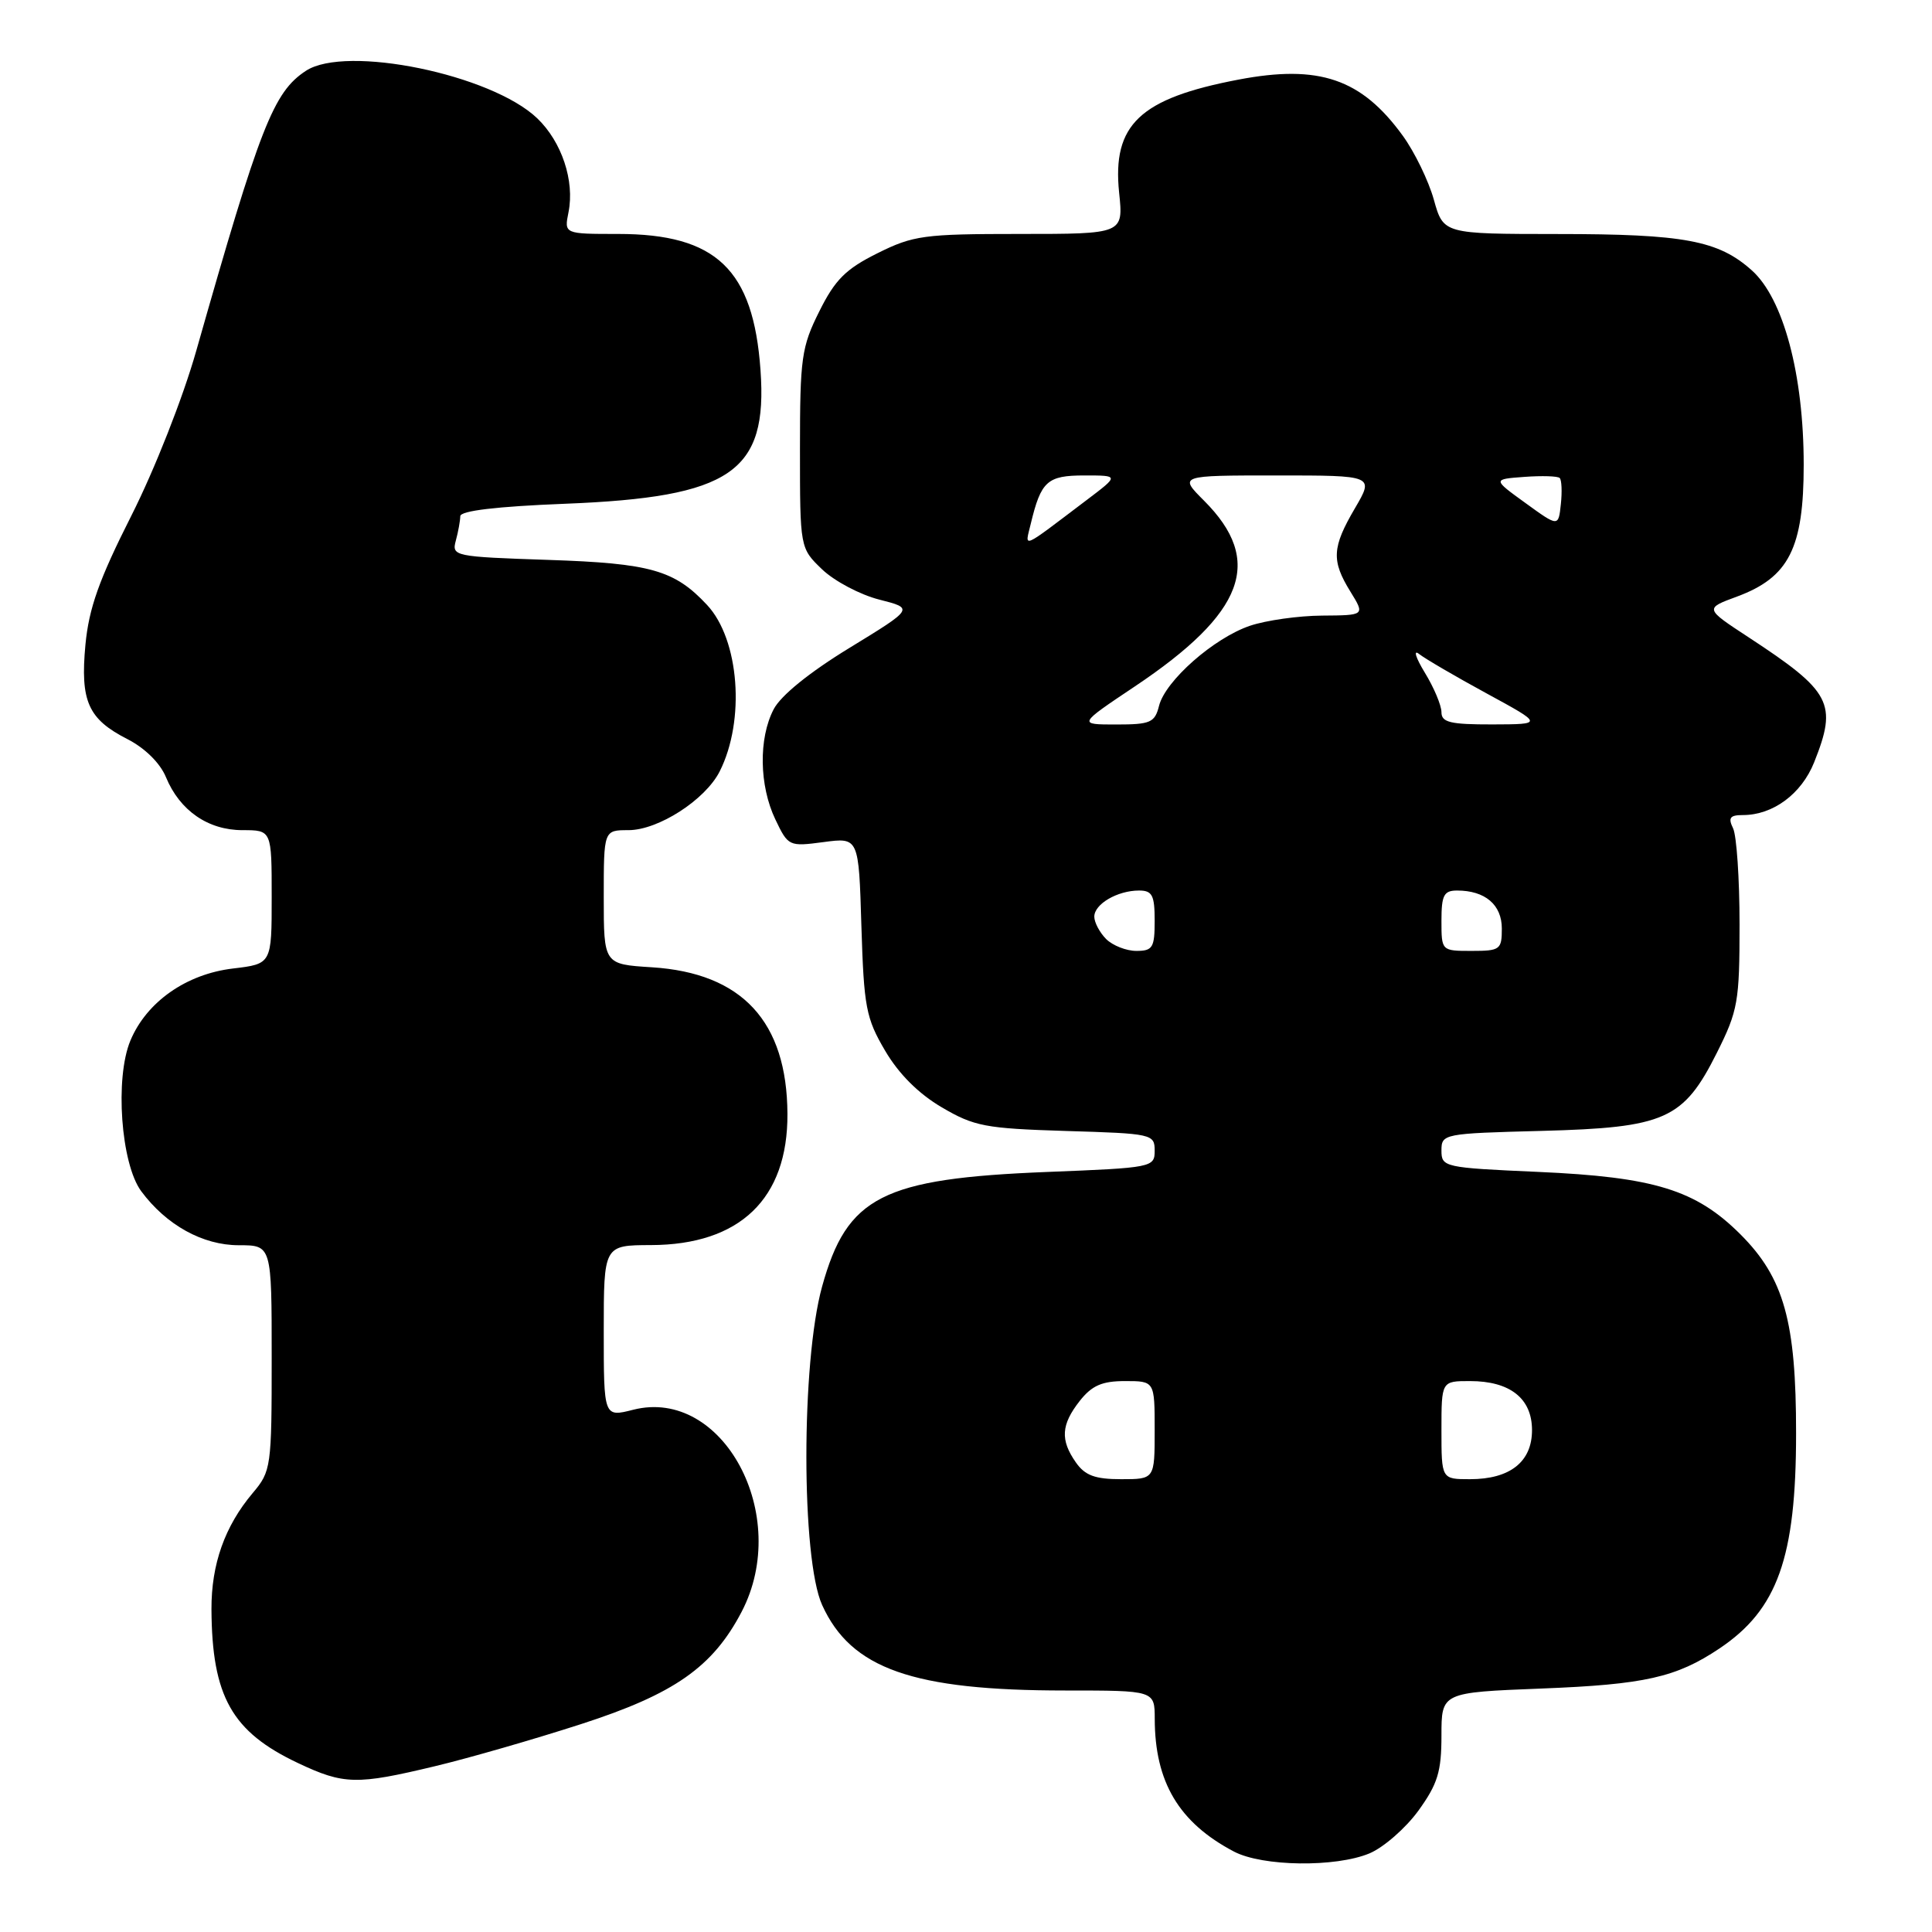 <?xml version="1.0" encoding="UTF-8" standalone="no"?>
<!DOCTYPE svg PUBLIC "-//W3C//DTD SVG 1.1//EN" "http://www.w3.org/Graphics/SVG/1.1/DTD/svg11.dtd" >
<svg xmlns="http://www.w3.org/2000/svg" xmlns:xlink="http://www.w3.org/1999/xlink" version="1.1" viewBox="0 0 256 256">
 <g >
 <path fill="currentColor"
d=" M 181.47 245.58 C 183.34 244.79 186.25 242.25 187.94 239.93 C 190.50 236.38 191.00 234.77 191.00 229.98 C 191.00 224.26 191.00 224.26 204.25 223.74 C 217.94 223.21 222.13 222.26 227.84 218.43 C 235.54 213.27 237.99 206.39 237.99 189.93 C 238.00 175.11 236.39 169.33 230.62 163.56 C 224.71 157.66 219.21 155.96 203.75 155.28 C 191.35 154.73 191.00 154.65 191.00 152.45 C 191.00 150.24 191.26 150.19 204.25 149.85 C 220.66 149.42 223.06 148.35 227.50 139.49 C 230.29 133.92 230.50 132.72 230.50 122.50 C 230.50 116.45 230.11 110.71 229.64 109.75 C 228.96 108.36 229.23 108.00 230.94 108.00 C 234.93 108.00 238.70 105.21 240.38 101.02 C 243.50 93.20 242.69 91.65 231.69 84.44 C 225.87 80.63 225.87 80.63 230.16 79.05 C 237.04 76.50 239.00 72.64 239.00 61.58 C 239.00 49.63 236.31 39.56 232.12 35.82 C 227.69 31.86 223.17 31.01 206.38 31.01 C 191.26 31.00 191.26 31.00 189.99 26.45 C 189.29 23.95 187.44 20.14 185.88 17.99 C 180.40 10.43 174.79 8.51 164.10 10.55 C 151.03 13.04 147.36 16.51 148.29 25.53 C 148.86 31.00 148.86 31.00 135.12 31.00 C 122.40 31.00 121.02 31.19 116.26 33.56 C 112.06 35.65 110.65 37.06 108.56 41.26 C 106.20 45.98 106.00 47.44 106.00 59.51 C 106.00 72.63 106.00 72.63 108.95 75.46 C 110.58 77.01 113.98 78.81 116.51 79.45 C 121.11 80.62 121.11 80.62 112.56 85.85 C 107.25 89.09 103.45 92.17 102.51 93.99 C 100.50 97.86 100.60 104.09 102.73 108.56 C 104.44 112.14 104.53 112.19 109.13 111.58 C 113.79 110.96 113.79 110.96 114.14 122.73 C 114.47 133.46 114.75 134.92 117.28 139.22 C 119.08 142.29 121.71 144.92 124.78 146.72 C 129.08 149.25 130.55 149.53 141.25 149.86 C 152.67 150.20 153.00 150.27 153.00 152.47 C 153.00 154.68 152.71 154.74 138.75 155.29 C 116.91 156.16 112.23 158.54 108.93 170.48 C 106.15 180.51 106.16 206.56 108.94 212.68 C 112.78 221.13 120.95 224.00 141.14 224.00 C 153.00 224.00 153.00 224.00 153.01 227.75 C 153.02 236.14 156.22 241.51 163.50 245.34 C 167.28 247.33 176.97 247.46 181.47 245.58 Z  M 57.64 234.03 C 62.12 232.96 70.82 230.45 76.97 228.46 C 89.34 224.47 94.44 220.90 98.27 213.57 C 104.93 200.80 95.79 183.78 83.90 186.80 C 80.00 187.79 80.00 187.79 80.00 176.39 C 80.00 165.00 80.00 165.00 86.25 164.98 C 98.04 164.95 104.40 158.84 104.34 147.59 C 104.28 135.36 98.34 128.93 86.38 128.17 C 80.00 127.77 80.00 127.77 80.00 118.88 C 80.00 110.00 80.00 110.00 83.27 110.00 C 87.22 110.00 93.45 105.99 95.36 102.22 C 98.78 95.45 97.97 84.74 93.69 80.16 C 89.38 75.54 86.22 74.64 72.66 74.19 C 60.15 73.77 59.84 73.70 60.40 71.63 C 60.72 70.46 60.98 69.00 60.99 68.40 C 61.00 67.68 65.79 67.11 74.88 66.75 C 96.91 65.88 101.74 62.57 100.77 49.03 C 99.82 35.69 94.91 31.00 81.91 31.00 C 74.75 31.00 74.75 31.00 75.33 28.12 C 76.16 23.96 74.44 18.80 71.19 15.68 C 65.11 9.86 45.85 5.90 40.54 9.38 C 36.23 12.20 34.47 16.70 26.00 46.50 C 24.24 52.70 20.49 62.23 17.39 68.36 C 13.12 76.81 11.78 80.59 11.32 85.43 C 10.62 92.92 11.67 95.28 16.89 97.94 C 19.21 99.13 21.22 101.11 21.99 102.98 C 23.82 107.41 27.57 110.00 32.13 110.00 C 36.00 110.00 36.00 110.00 36.00 118.86 C 36.00 127.72 36.00 127.72 30.89 128.33 C 24.68 129.06 19.42 132.76 17.28 137.88 C 15.20 142.85 16.02 154.20 18.71 157.84 C 22.04 162.33 26.86 165.00 31.65 165.00 C 36.00 165.00 36.00 165.00 36.00 179.92 C 36.00 194.40 35.93 194.94 33.49 197.83 C 29.78 202.23 28.00 207.27 28.02 213.22 C 28.08 224.79 30.72 229.48 39.50 233.62 C 45.57 236.49 47.26 236.52 57.64 234.03 Z  M 142.56 193.78 C 140.47 190.80 140.60 188.78 143.07 185.63 C 144.68 183.59 146.02 183.00 149.07 183.00 C 153.00 183.00 153.00 183.00 153.00 189.50 C 153.00 196.00 153.00 196.00 148.56 196.00 C 145.10 196.00 143.77 195.51 142.56 193.78 Z  M 191.00 189.50 C 191.00 183.00 191.00 183.00 194.78 183.00 C 200.09 183.00 203.00 185.30 203.00 189.50 C 203.00 193.70 200.09 196.00 194.78 196.00 C 191.00 196.00 191.00 196.00 191.00 189.50 Z  M 146.57 124.43 C 145.71 123.56 145.00 122.23 145.00 121.46 C 145.00 119.79 148.07 118.00 150.93 118.00 C 152.68 118.00 153.00 118.62 153.00 122.00 C 153.00 125.57 152.74 126.00 150.57 126.00 C 149.24 126.00 147.44 125.29 146.57 124.43 Z  M 191.00 122.00 C 191.00 118.62 191.32 118.00 193.07 118.00 C 196.78 118.00 199.00 119.88 199.00 123.04 C 199.00 125.83 198.77 126.00 195.00 126.00 C 191.00 126.00 191.00 126.00 191.00 122.00 Z  M 150.35 90.97 C 164.94 81.21 167.52 74.32 159.54 66.34 C 156.20 63.00 156.20 63.00 169.14 63.00 C 182.08 63.00 182.08 63.00 179.54 67.34 C 176.49 72.54 176.40 74.29 178.94 78.40 C 180.87 81.53 180.87 81.53 175.19 81.57 C 172.06 81.59 167.75 82.20 165.62 82.92 C 160.83 84.55 154.42 90.20 153.58 93.52 C 153.02 95.75 152.45 96.00 147.90 96.00 C 142.83 96.00 142.83 96.00 150.35 90.97 Z  M 191.00 94.37 C 191.00 93.47 190.01 91.11 188.79 89.12 C 187.58 87.13 187.24 86.02 188.04 86.66 C 188.84 87.29 192.88 89.65 197.00 91.89 C 204.50 95.97 204.50 95.97 197.75 95.99 C 192.17 96.00 191.00 95.72 191.00 94.37 Z  M 136.58 69.41 C 137.94 63.75 138.76 63.00 143.69 63.00 C 148.30 63.00 148.30 63.00 144.00 66.25 C 135.13 72.96 135.80 72.68 136.58 69.41 Z  M 202.14 66.66 C 197.77 63.50 197.77 63.50 201.99 63.19 C 204.31 63.02 206.42 63.08 206.67 63.34 C 206.93 63.60 207.00 65.16 206.82 66.81 C 206.50 69.82 206.50 69.82 202.14 66.66 Z "/>
</g>
</svg>